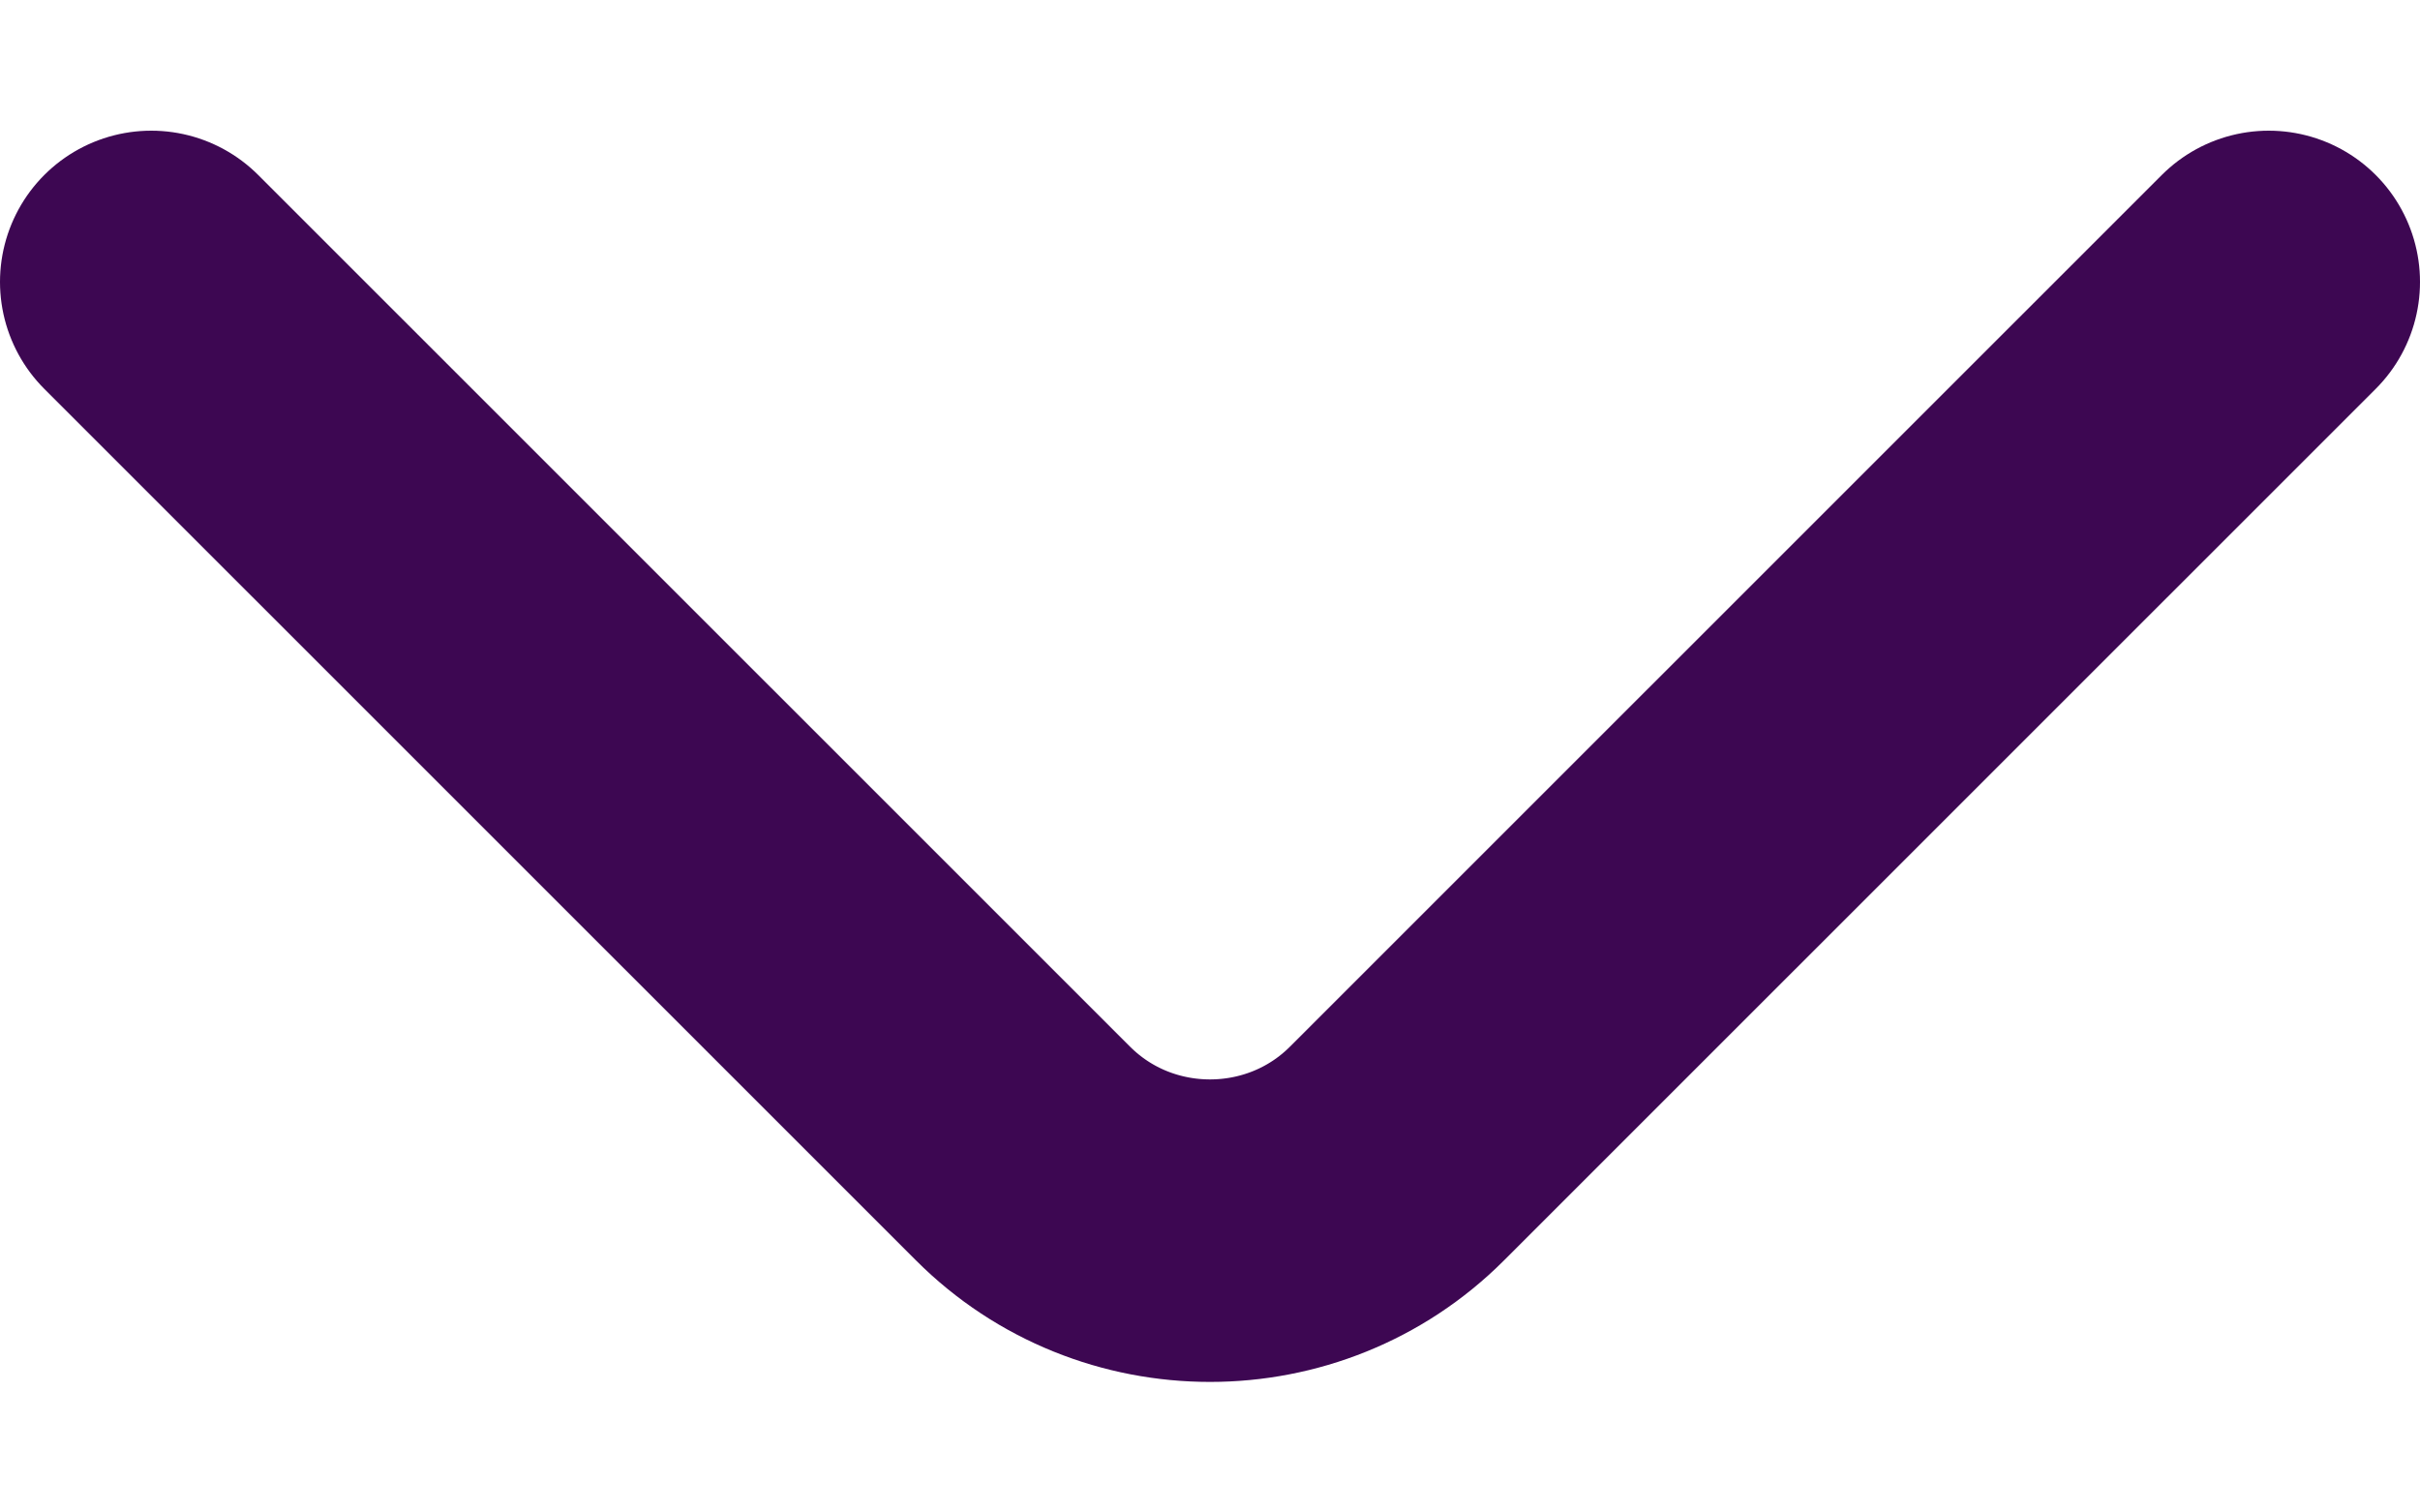 <svg width="16" height="10" viewBox="0 0 16 10" fill="none" xmlns="http://www.w3.org/2000/svg">
<path d="M15 1.864L9.237 7.626C8.557 8.307 7.443 8.307 6.763 7.626L1 1.864" stroke="#3D0752" stroke-width="2" stroke-miterlimit="10" stroke-linecap="round" stroke-linejoin="round"/>
</svg>
